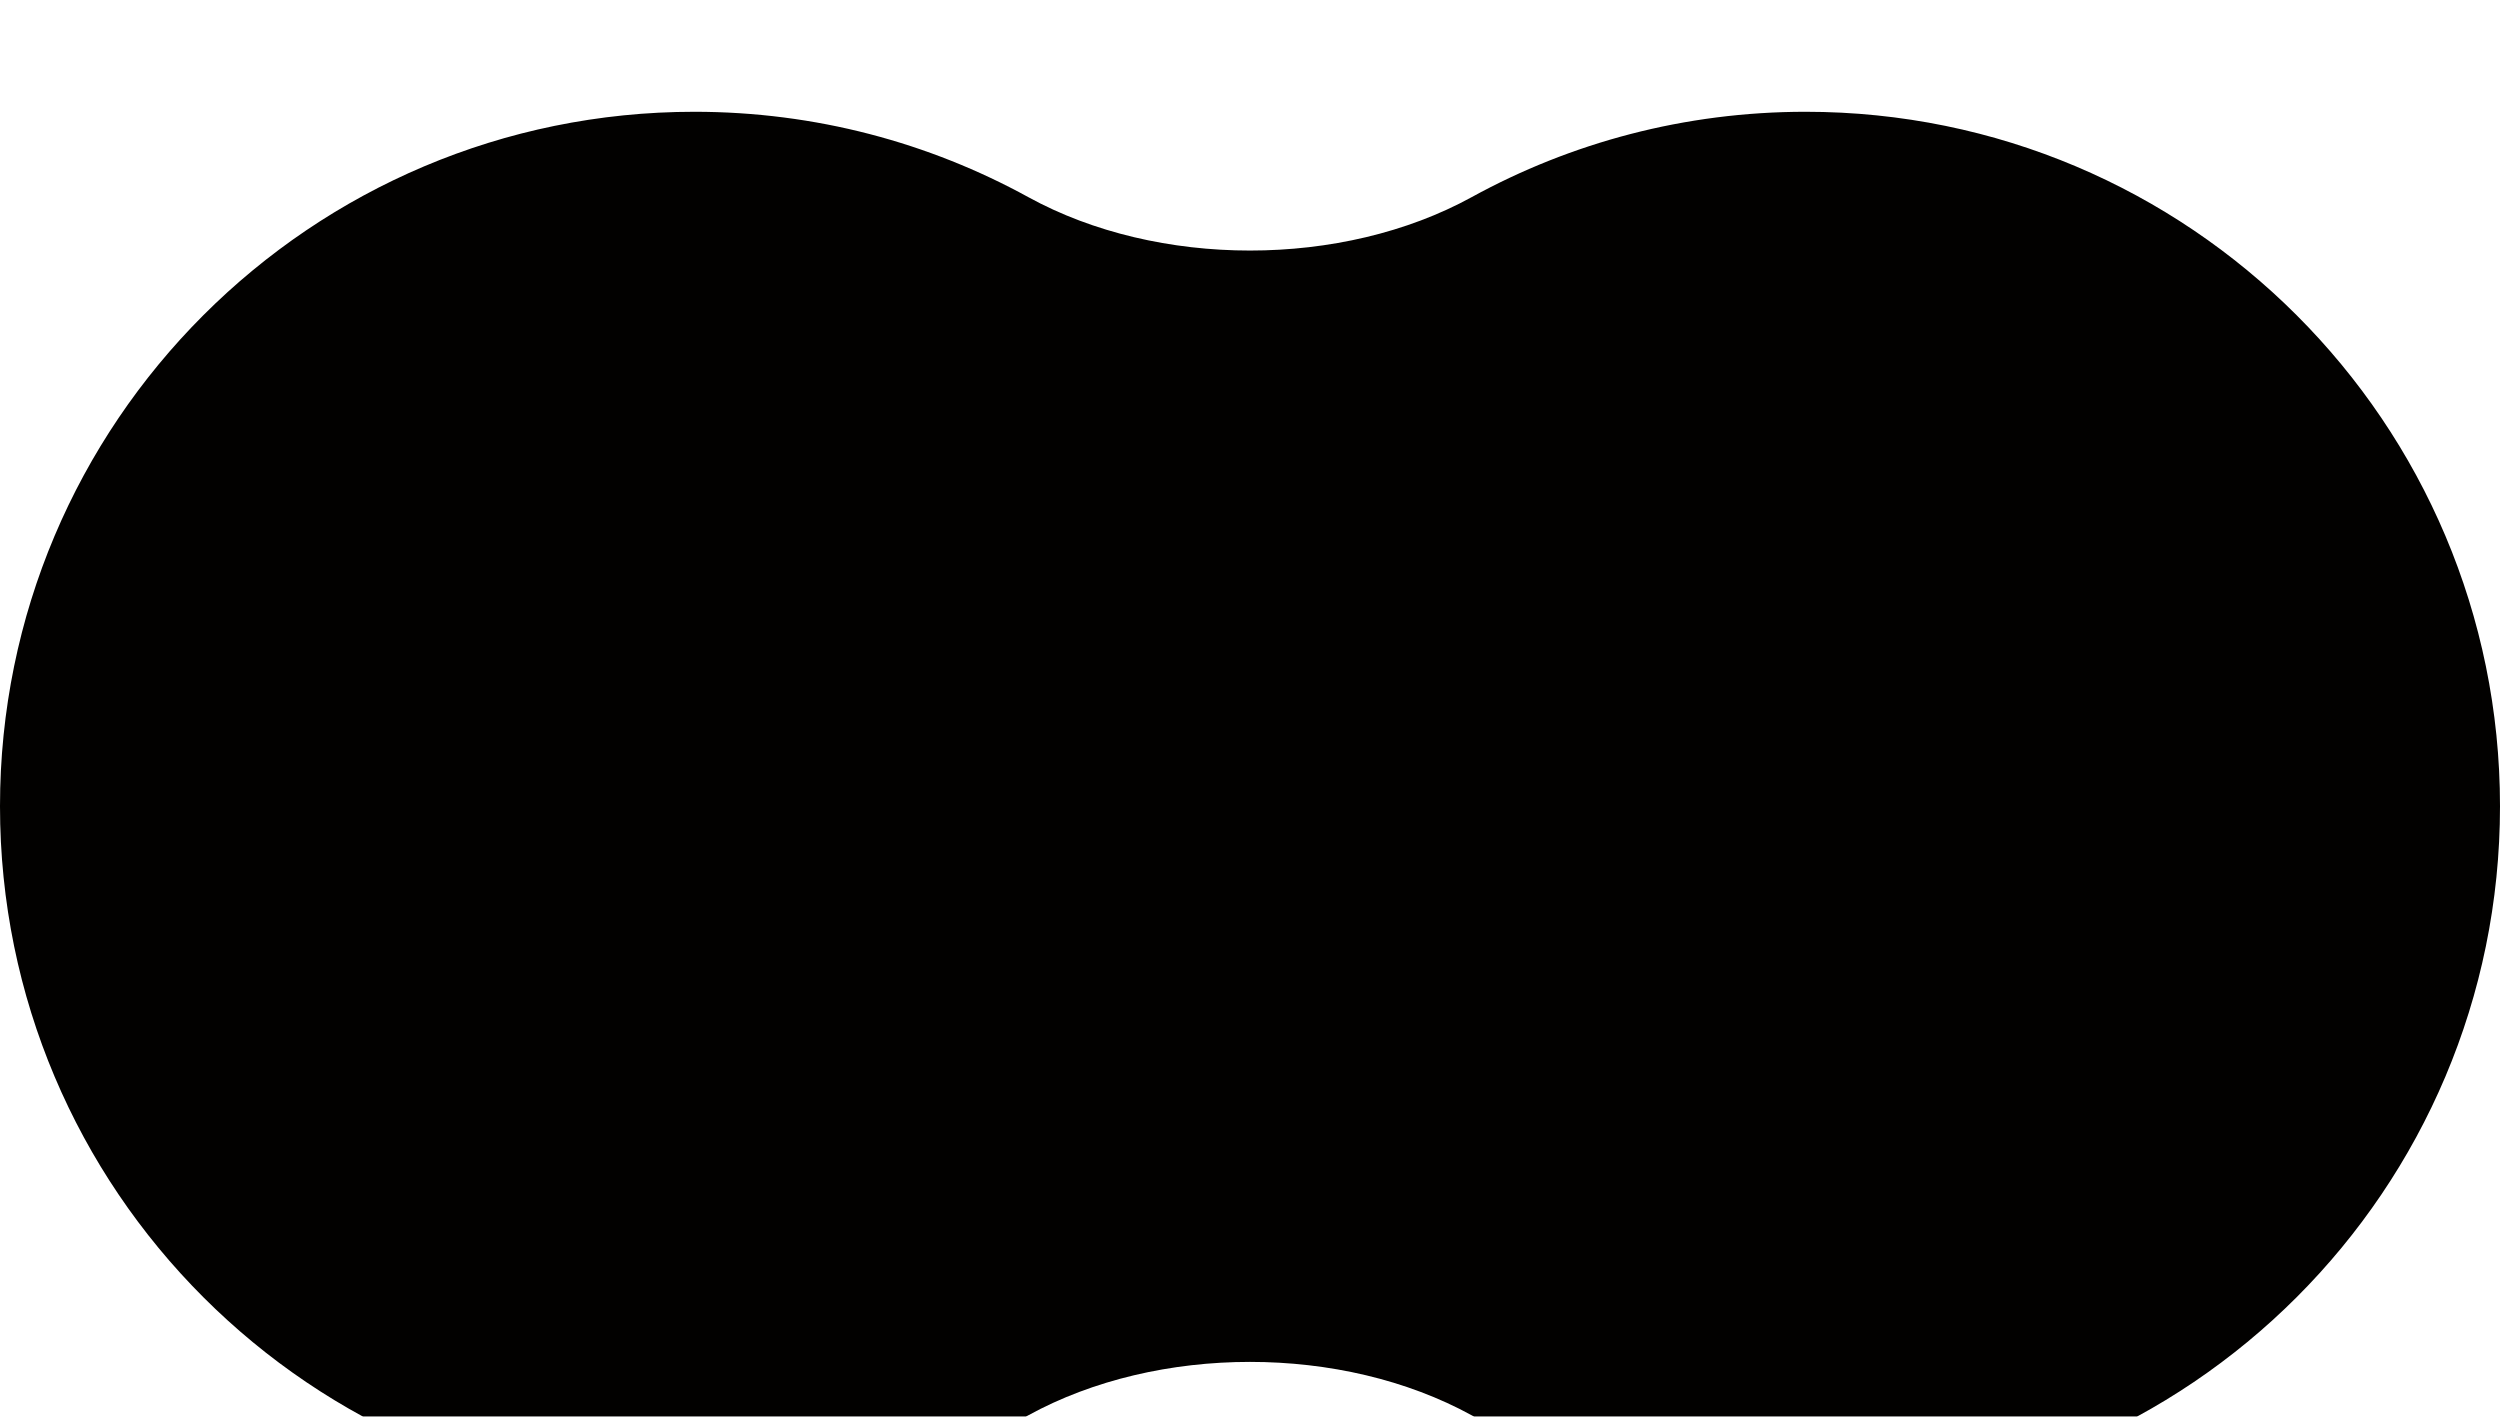 <svg width="90" height="51" viewBox="0 0 90 51" fill="none" xmlns="http://www.w3.org/2000/svg">
<g filter="url(#filter0_i_4020_3670)">
<path fillRule="evenodd" clipRule="evenodd" d="M65 10.024C62.37 10.024 59.925 10.693 57.797 11.861C50.129 16.072 39.871 16.072 32.203 11.861C30.075 10.693 27.631 10.024 25 10.024C16.716 10.024 10 16.74 10 25.024C10 33.308 16.716 40.024 25 40.024C27.631 40.024 30.075 39.355 32.203 38.187C39.871 33.976 50.129 33.976 57.797 38.187C59.925 39.355 62.37 40.024 65 40.024C73.284 40.024 80 33.308 80 25.024C80 16.74 73.284 10.024 65 10.024ZM52.983 3.096C48.313 5.661 41.687 5.661 37.017 3.096C33.451 1.138 29.355 0.024 25 0.024C11.193 0.024 -1.69631e-06 11.217 -1.09278e-06 25.024C-4.89256e-07 38.831 11.193 50.024 25 50.024C29.355 50.024 33.451 48.91 37.017 46.952C41.687 44.387 48.313 44.387 52.983 46.952C56.549 48.91 60.645 50.024 65 50.024C78.807 50.024 90 38.831 90 25.024C90 11.217 78.807 0.024 65 0.024C60.645 0.024 56.549 1.138 52.983 3.096Z" fill="#020100"/>
</g>
<defs>
<filter id="filter0_i_4020_3670" x="0" y="0.024" width="90" height="54" filterUnits="userSpaceOnUse" colorInterpolationFilters="sRGB">
<feFlood floodOpacity="0" result="BackgroundImageFix"/>
<feBlend mode="normal" in="SourceGraphic" in2="BackgroundImageFix" result="shape"/>
<feColorMatrix in="SourceAlpha" type="matrix" values="0 0 0 0 0 0 0 0 0 0 0 0 0 0 0 0 0 0 127 0" result="hardAlpha"/>
<feOffset dy="4"/>
<feGaussianBlur stdDeviation="2"/>
<feComposite in2="hardAlpha" operator="arithmetic" k2="-1" k3="1"/>
<feColorMatrix type="matrix" values="0 0 0 0 0.616 0 0 0 0 0.616 0 0 0 0 0.616 0 0 0 0.25 0"/>
<feBlend mode="normal" in2="shape" result="effect1_innerShadow_4020_3670"/>
</filter>
</defs>
</svg>
